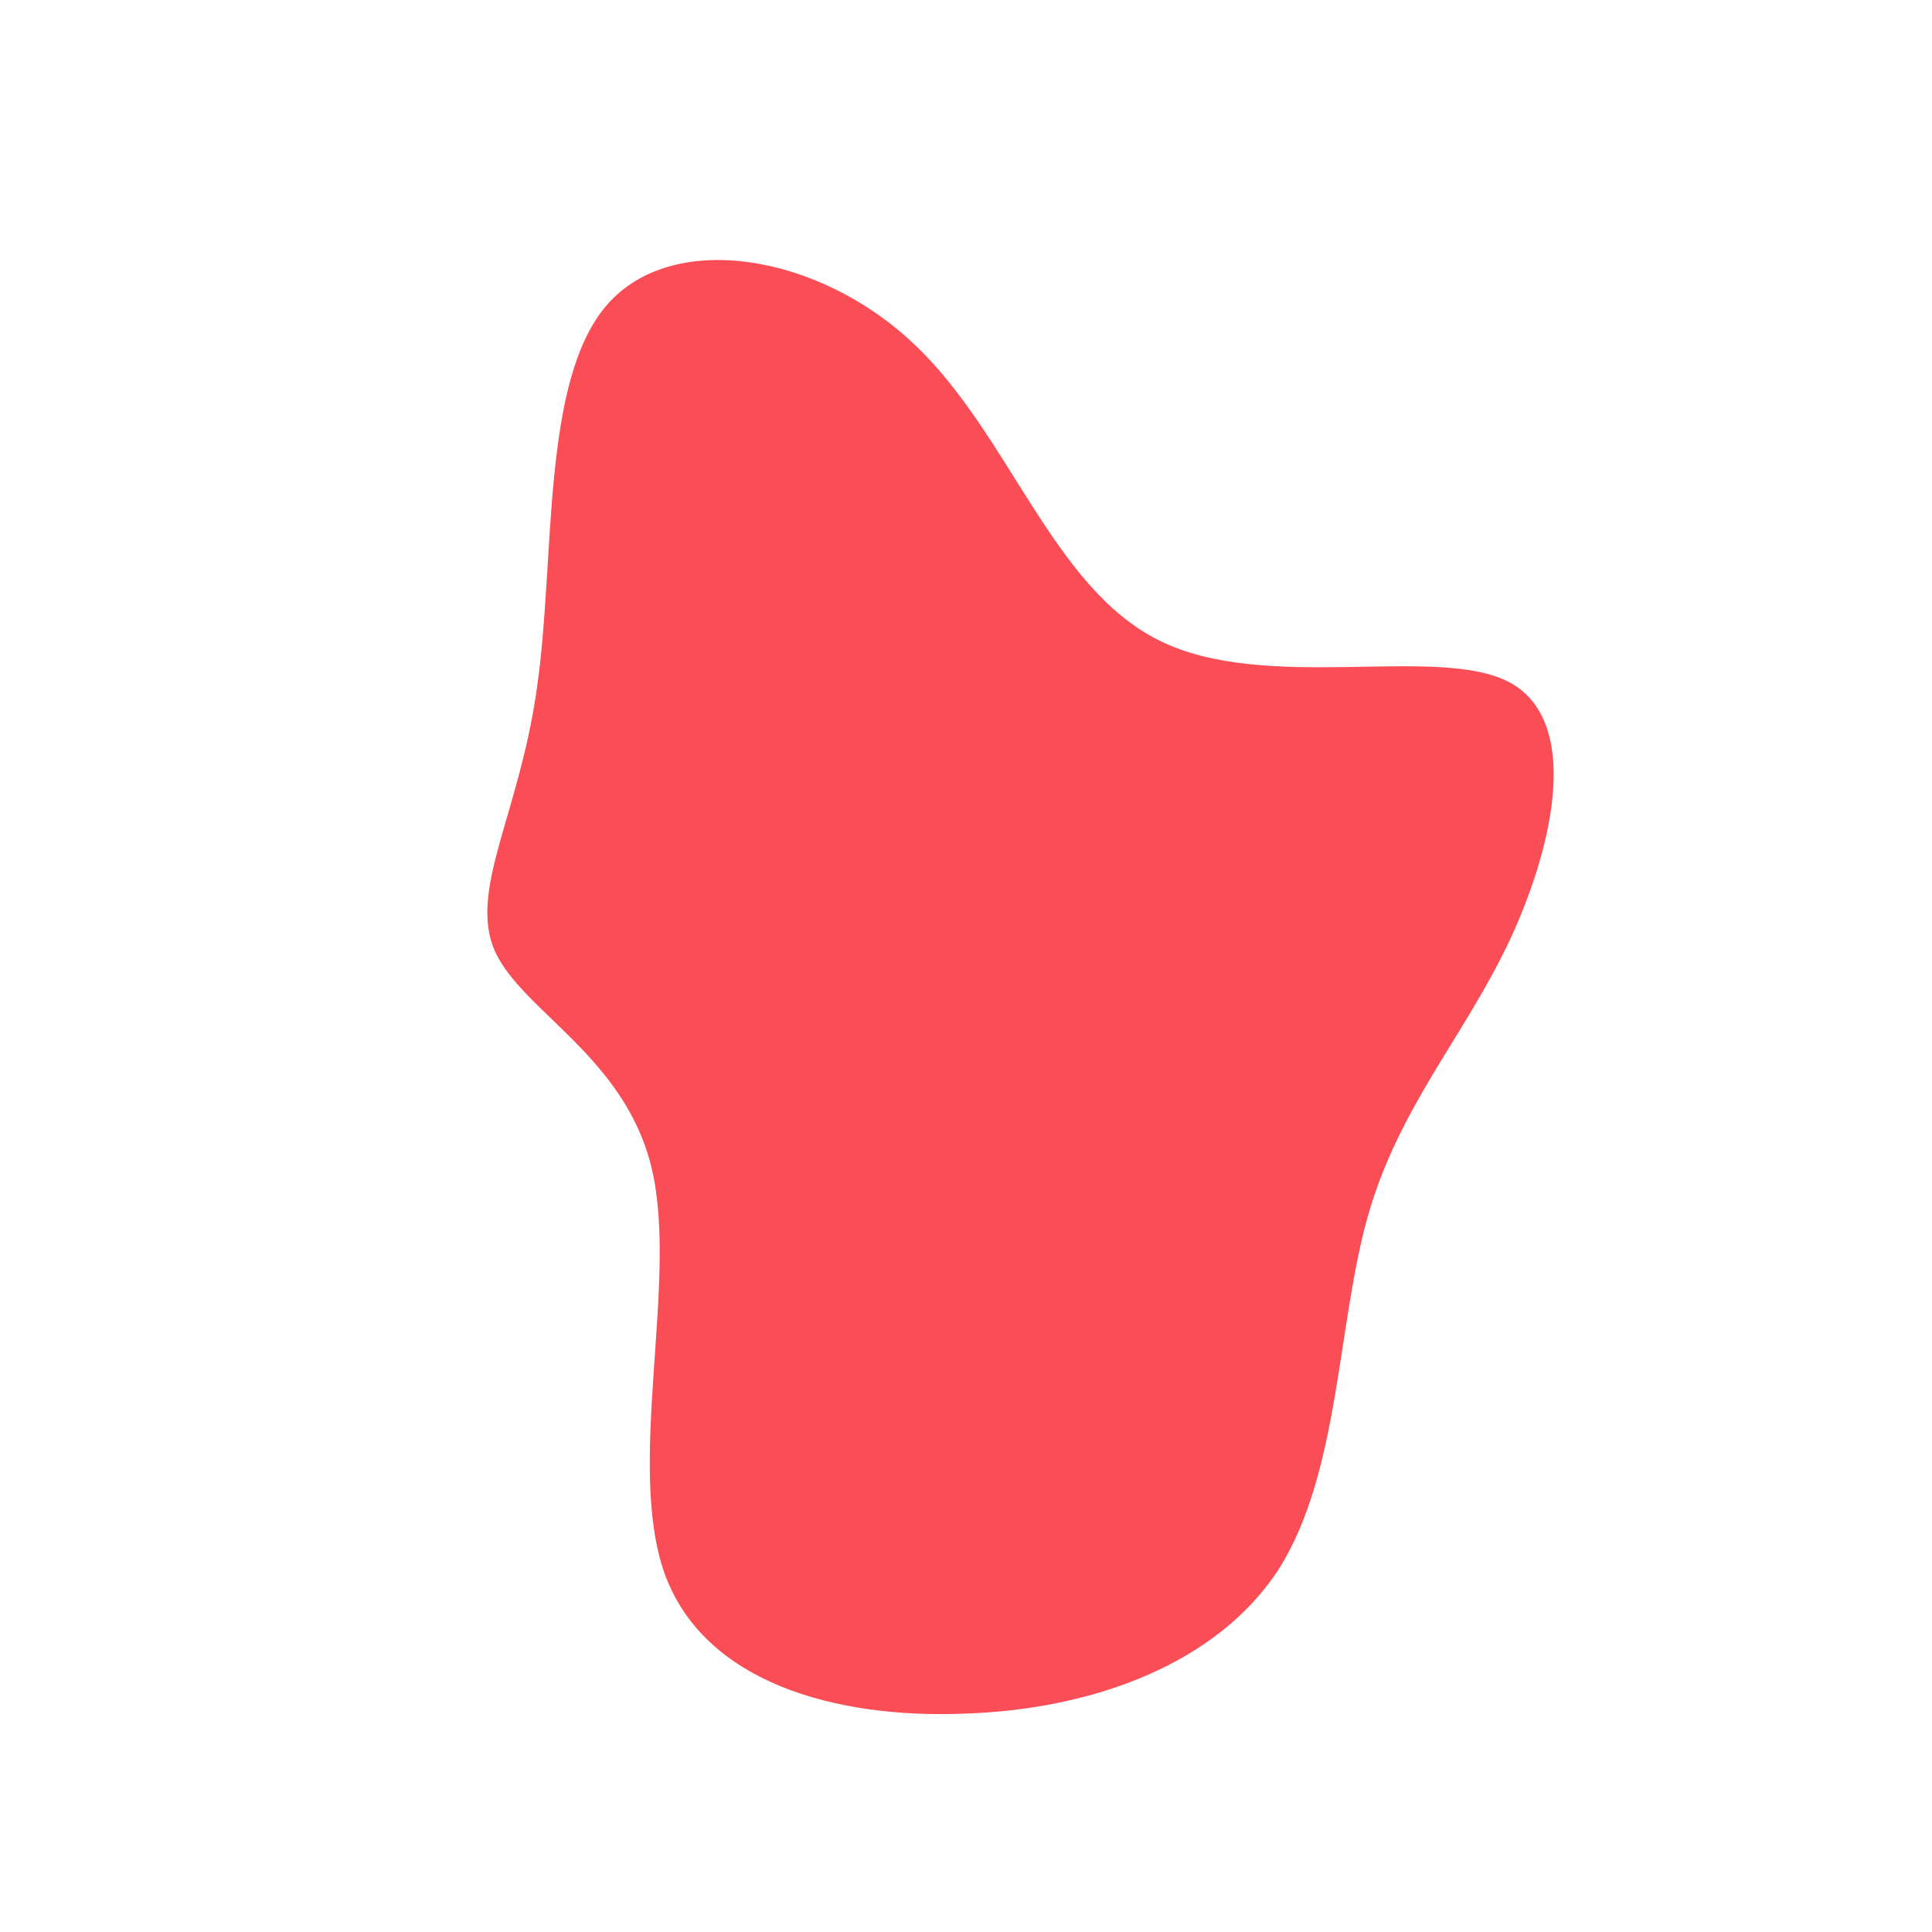 <?xml version="1.0" standalone="no"?>
<svg viewBox="0 0 200 200" xmlns="http://www.w3.org/2000/svg">
  <path fill="#FA4D56" d="M20,-33.7C31,-28.2,48.7,-33.3,56.2,-29.4C63.6,-25.5,61,-12.8,56.3,-2.7C51.6,7.3,44.8,14.6,41.6,25.9C38.4,37.2,38.7,52.4,32.4,62.4C26,72.3,13,77,-0.3,77.4C-13.5,77.9,-27.1,74.2,-31.2,62.9C-35.2,51.6,-29.8,32.8,-32.5,21.1C-35.2,9.4,-46,4.7,-48.8,-1.6C-51.5,-7.9,-46.2,-15.8,-44.4,-28.9C-42.5,-42.1,-44,-60.5,-37.2,-68.4C-30.4,-76.3,-15.2,-73.7,-5.4,-64.4C4.5,-55.1,8.9,-39.2,20,-33.7Z" transform="translate(100 100)" />
</svg>
